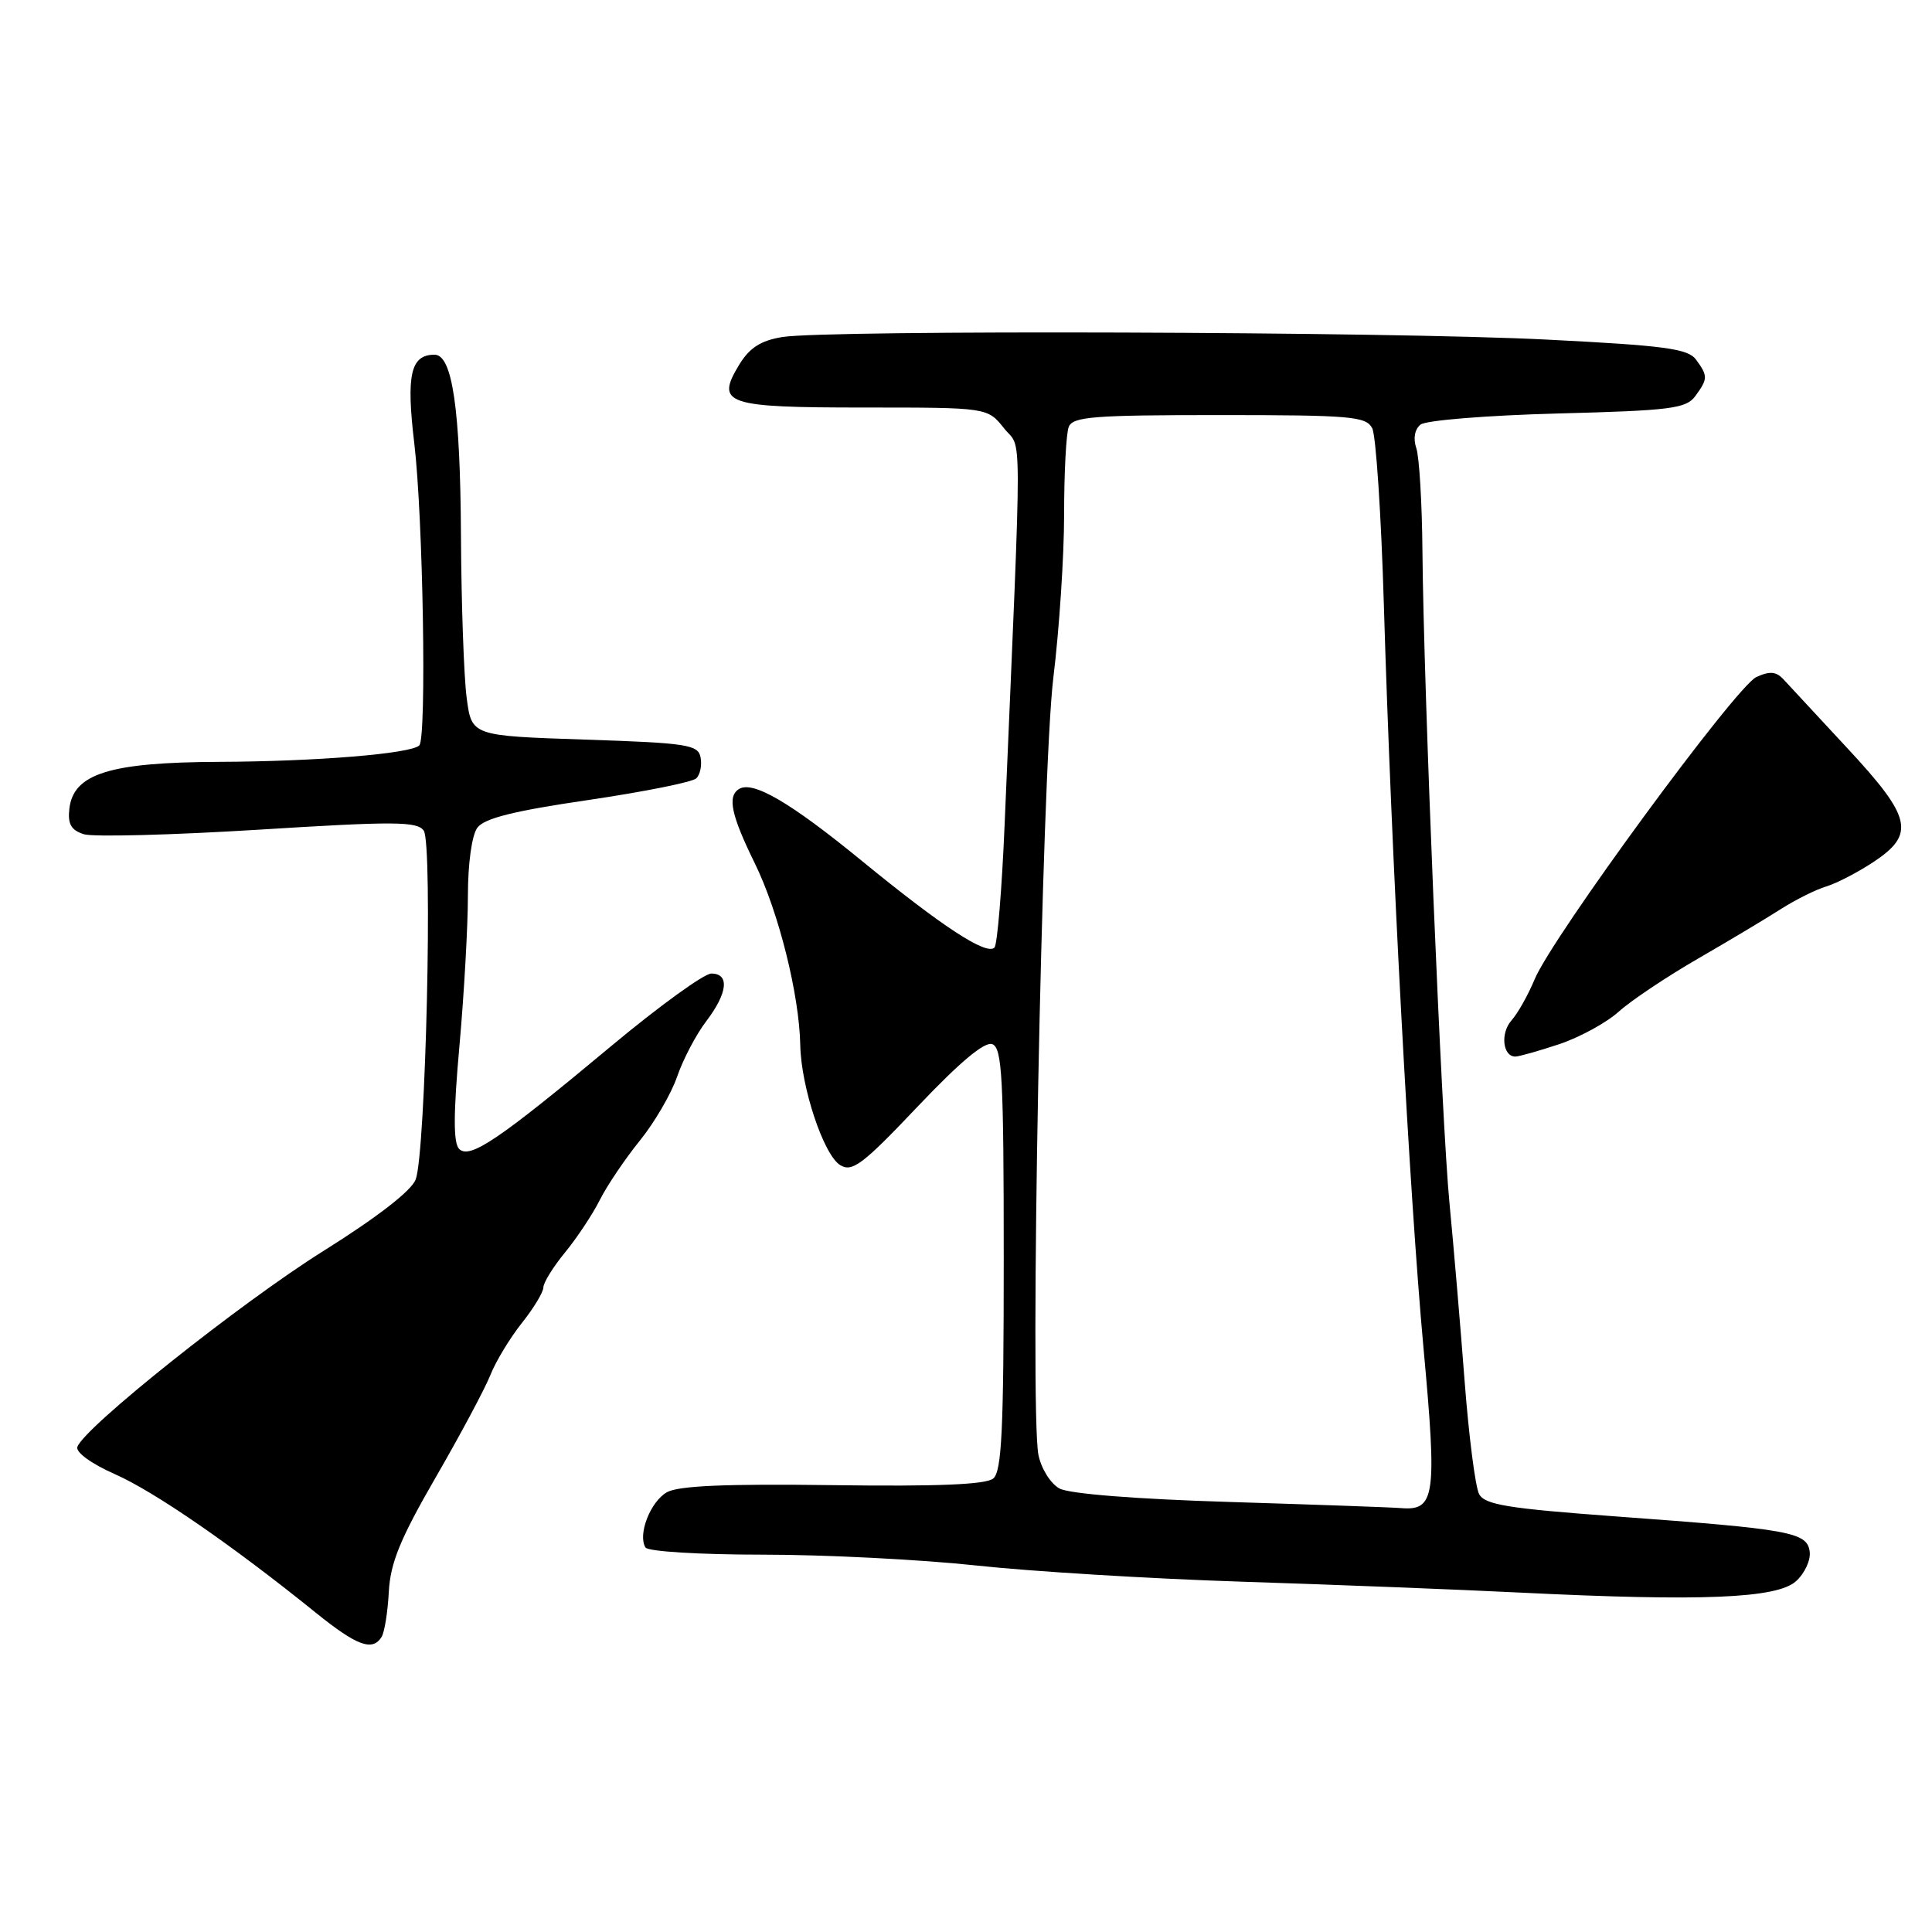<?xml version="1.0" encoding="UTF-8" standalone="no"?>
<!DOCTYPE svg PUBLIC "-//W3C//DTD SVG 1.1//EN" "http://www.w3.org/Graphics/SVG/1.1/DTD/svg11.dtd" >
<svg xmlns="http://www.w3.org/2000/svg" xmlns:xlink="http://www.w3.org/1999/xlink" version="1.1" viewBox="0 0 256 256">
 <g >
 <path fill="currentColor"
d=" M 50.57 216.89 C 50.95 216.27 51.38 213.59 51.52 210.92 C 51.73 207.08 53.03 203.90 57.72 195.78 C 60.99 190.13 64.25 184.02 64.97 182.22 C 65.68 180.41 67.56 177.31 69.13 175.33 C 70.71 173.35 72.00 171.21 72.00 170.59 C 72.00 169.97 73.28 167.89 74.85 165.98 C 76.42 164.07 78.51 160.93 79.48 159.00 C 80.45 157.07 82.84 153.54 84.78 151.14 C 86.72 148.75 88.95 144.92 89.73 142.64 C 90.51 140.37 92.24 137.07 93.58 135.32 C 96.43 131.57 96.70 129.00 94.25 129.00 C 93.29 129.01 87.33 133.32 81.00 138.60 C 66.12 151.01 62.24 153.64 60.84 152.24 C 60.06 151.46 60.07 147.59 60.88 138.56 C 61.50 131.63 62.00 122.68 62.00 118.67 C 62.00 114.42 62.52 110.67 63.25 109.68 C 64.17 108.43 68.07 107.45 77.93 106.01 C 85.32 104.92 91.77 103.63 92.27 103.13 C 92.78 102.62 93.03 101.38 92.83 100.36 C 92.51 98.67 91.07 98.45 77.49 98.00 C 62.50 97.50 62.50 97.50 61.84 92.50 C 61.47 89.75 61.13 80.08 61.08 71.00 C 60.99 54.15 59.94 47.00 57.58 47.00 C 54.41 47.00 53.81 49.64 54.89 58.70 C 56.06 68.46 56.55 97.78 55.56 98.77 C 54.46 99.87 41.95 100.90 29.00 100.95 C 14.52 101.01 9.73 102.52 9.19 107.16 C 8.96 109.19 9.42 110.00 11.11 110.54 C 12.34 110.92 22.75 110.65 34.25 109.94 C 52.30 108.81 55.29 108.83 56.15 110.07 C 57.36 111.81 56.41 152.78 55.08 156.29 C 54.51 157.79 49.96 161.31 42.84 165.77 C 31.90 172.62 11.08 189.20 10.25 191.73 C 10.02 192.44 12.13 193.97 15.26 195.35 C 20.50 197.67 30.80 204.77 41.84 213.69 C 47.31 218.10 49.36 218.85 50.57 216.89 Z  M 237.98 209.52 C 239.14 208.47 239.96 206.69 239.79 205.57 C 239.43 203.02 237.20 202.62 214.20 200.94 C 199.78 199.88 196.74 199.39 195.99 197.97 C 195.49 197.04 194.62 190.25 194.06 182.89 C 193.50 175.52 192.60 165.00 192.07 159.50 C 191.01 148.59 188.64 91.43 188.48 73.00 C 188.43 66.67 188.06 60.55 187.67 59.39 C 187.23 58.10 187.45 56.89 188.23 56.26 C 188.93 55.69 197.08 55.04 206.39 54.79 C 221.41 54.40 223.42 54.14 224.64 52.48 C 226.31 50.19 226.32 49.82 224.74 47.66 C 223.68 46.20 220.63 45.79 204.99 45.00 C 184.10 43.93 109.54 43.69 103.65 44.66 C 100.79 45.13 99.31 46.09 97.94 48.34 C 94.78 53.54 96.14 54.00 114.55 54.00 C 130.85 54.00 130.85 54.00 133.04 56.75 C 135.46 59.79 135.45 54.41 133.12 109.19 C 132.76 117.81 132.15 125.18 131.77 125.56 C 130.71 126.62 124.86 122.79 114.21 114.08 C 104.72 106.31 99.76 103.41 97.92 104.55 C 96.35 105.52 96.89 108.02 100.01 114.38 C 103.17 120.82 105.91 131.77 106.04 138.50 C 106.15 144.09 109.15 153.07 111.34 154.39 C 112.93 155.35 114.32 154.30 121.58 146.64 C 127.20 140.71 130.48 137.97 131.49 138.36 C 132.79 138.86 133.00 142.87 133.00 166.85 C 133.00 189.43 132.74 194.97 131.61 195.91 C 130.64 196.71 124.24 196.98 110.36 196.79 C 96.18 196.60 89.89 196.87 88.37 197.73 C 86.17 198.98 84.48 203.35 85.53 205.05 C 85.86 205.58 92.67 206.00 101.11 206.00 C 109.35 206.00 122.04 206.65 129.30 207.43 C 136.56 208.22 152.40 209.19 164.50 209.58 C 176.60 209.97 193.25 210.62 201.50 211.03 C 225.51 212.21 235.46 211.80 237.98 209.52 Z  M 206.57 138.37 C 209.28 137.47 212.85 135.53 214.50 134.04 C 216.15 132.56 220.88 129.40 225.00 127.02 C 229.12 124.64 234.07 121.68 236.00 120.44 C 237.93 119.21 240.62 117.87 241.99 117.46 C 243.35 117.05 246.17 115.59 248.24 114.22 C 253.82 110.53 253.32 108.32 244.84 99.20 C 240.90 94.96 237.09 90.86 236.37 90.07 C 235.37 88.97 234.53 88.89 232.73 89.71 C 230.04 90.94 205.65 124.18 203.34 129.78 C 202.49 131.82 201.12 134.27 200.28 135.21 C 198.78 136.90 199.12 140.00 200.79 140.00 C 201.26 140.00 203.86 139.27 206.57 138.37 Z  M 163.00 199.02 C 150.51 198.64 141.67 197.94 140.38 197.23 C 139.21 196.59 137.97 194.61 137.60 192.79 C 136.42 186.90 138.04 102.40 139.57 89.83 C 140.36 83.41 141.00 73.66 141.00 68.16 C 141.00 62.66 141.27 57.45 141.61 56.58 C 142.13 55.21 144.84 55.00 161.57 55.00 C 179.00 55.00 181.02 55.17 181.83 56.75 C 182.32 57.71 183.02 68.27 183.37 80.20 C 184.35 113.25 186.76 158.41 188.63 178.72 C 190.43 198.31 190.16 200.20 185.63 199.83 C 184.46 199.73 174.28 199.37 163.00 199.02 Z "/>
</g>
</svg>